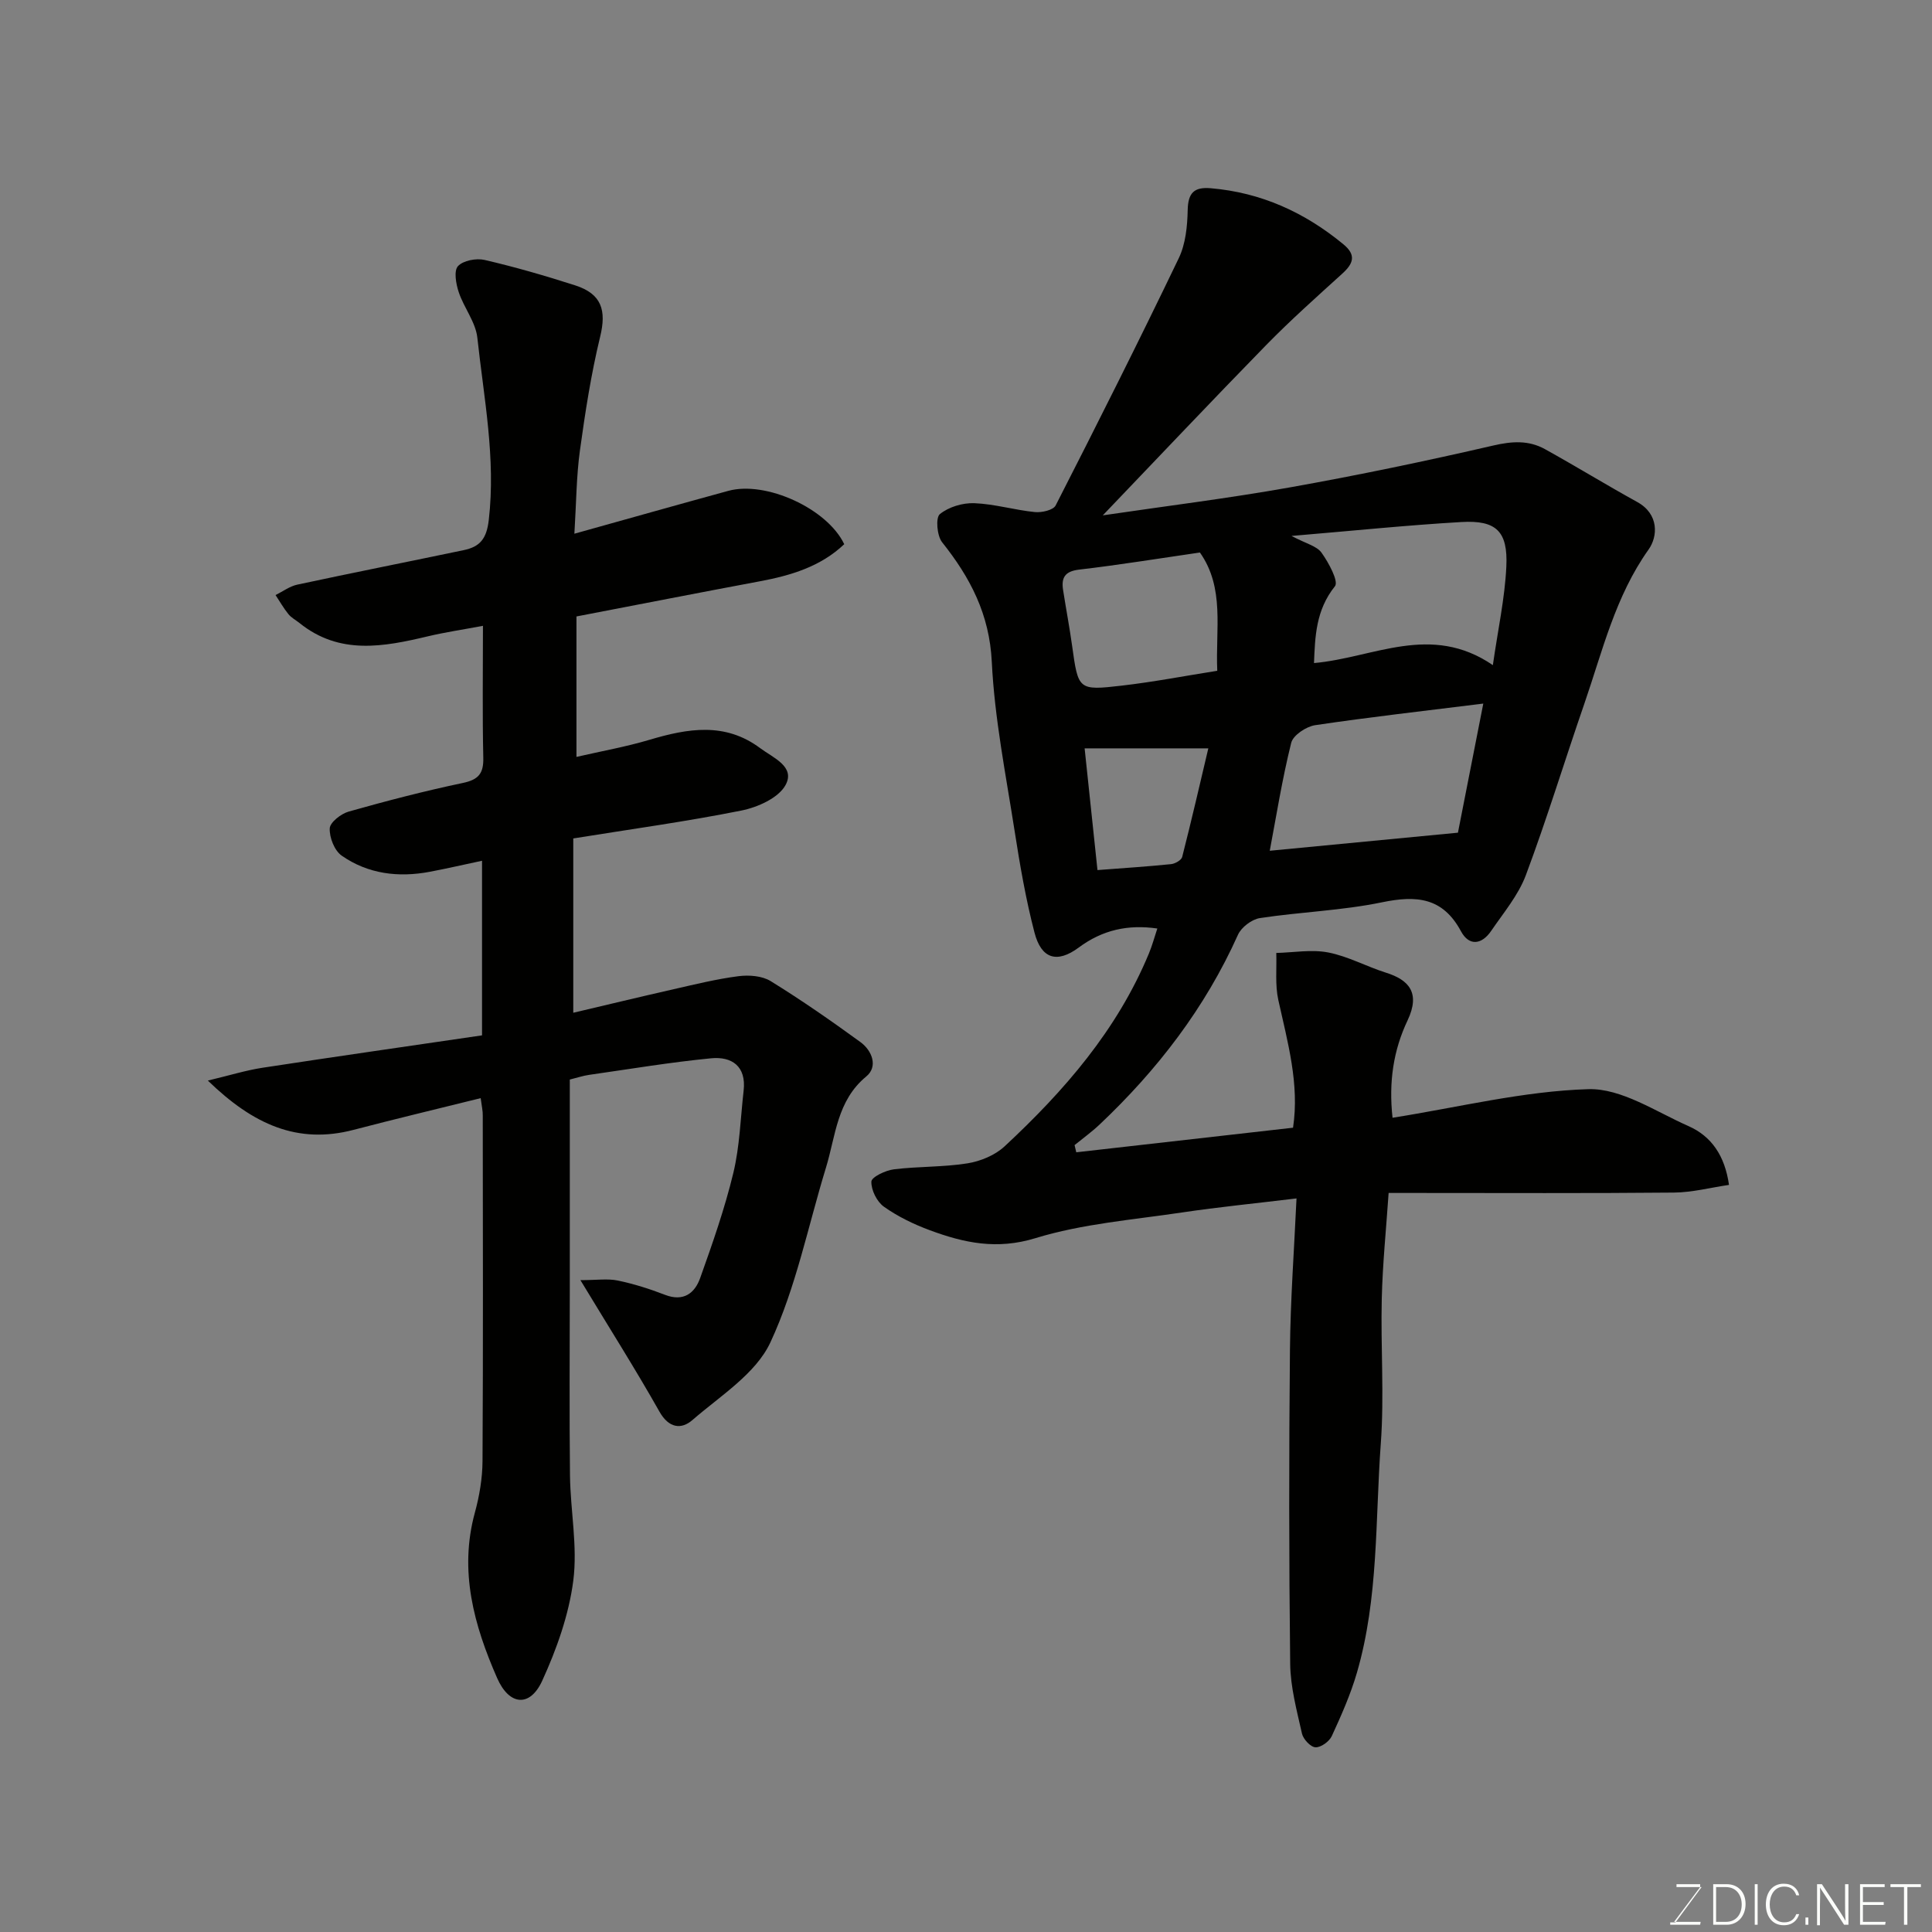 <svg enable-background="new 0 0 400 400" viewBox="0 0 400 400" xmlns="http://www.w3.org/2000/svg"><rect x="0" y="0" width="400" height="400" fill="#808080" stroke="none"/><path d="m268.43 248.12c-8.49 1.03-16.14 1.78-23.72 2.91-10.17 1.52-20.6 2.33-30.34 5.32-7.98 2.45-14.78.98-21.85-1.64-3.33-1.23-6.63-2.83-9.51-4.87-1.46-1.04-2.66-3.45-2.6-5.21.03-.93 2.92-2.32 4.64-2.53 5.06-.63 10.23-.44 15.24-1.24 2.71-.43 5.72-1.68 7.7-3.52 12.35-11.48 23.3-24.08 29.87-39.91.69-1.65 1.15-3.39 1.75-5.19-6.08-.88-11.36.29-16.26 3.93-4.51 3.35-7.76 2.35-9.17-3.09-1.8-6.91-3.02-14-4.12-21.07-1.81-11.63-4.15-23.27-4.72-34.98-.48-9.87-4.46-17.45-10.29-24.77-1.06-1.34-1.37-5.07-.47-5.81 1.82-1.49 4.72-2.36 7.13-2.27 4.2.16 8.35 1.42 12.56 1.84 1.41.14 3.79-.4 4.29-1.37 8.67-16.97 17.23-34 25.48-51.17 1.43-2.96 1.79-6.64 1.86-10 .07-3.55 1.34-4.8 4.75-4.51 10.45.88 19.48 5 27.5 11.62 2.7 2.23 2.04 3.99-.24 6.06-5.32 4.83-10.7 9.62-15.72 14.75-11.35 11.61-22.5 23.43-33.87 35.3 13.08-1.93 25.99-3.52 38.78-5.8 14.09-2.51 28.12-5.44 42.07-8.66 3.88-.9 7.32-1.12 10.7.75 6.42 3.56 12.68 7.4 19.11 10.95 4.54 2.5 4.25 7.15 2.35 9.82-6.91 9.71-9.54 21.01-13.3 31.91-4.09 11.83-7.74 23.82-12.12 35.53-1.56 4.16-4.62 7.78-7.17 11.52-1.92 2.83-4.55 3.26-6.26.09-3.78-7.03-9.22-7.47-16.34-6-8.3 1.72-16.89 1.99-25.29 3.27-1.69.26-3.85 1.9-4.55 3.47-6.79 15.13-16.67 27.96-28.65 39.28-1.62 1.53-3.44 2.84-5.17 4.25.12.5.23.99.35 1.49 14.86-1.69 29.73-3.37 44.88-5.09 1.36-9-1.11-17.67-3.05-26.45-.69-3.12-.31-6.48-.42-9.73 3.6-.09 7.32-.77 10.77-.1 4.1.8 7.93 2.92 11.96 4.19 4.64 1.46 7.19 4.09 4.45 9.88-2.92 6.15-3.93 12.72-3.11 20.15 13.77-2.18 27.11-5.52 40.54-5.92 6.84-.2 13.93 4.64 20.72 7.64 4.76 2.1 7.54 6.13 8.4 12.18-3.77.55-7.56 1.55-11.36 1.59-17.83.17-35.66.08-53.49.08-1.81 0-3.62 0-5.62 0-.51 7.49-1.25 14.68-1.42 21.89-.24 9.99.53 20.04-.2 29.98-1.16 15.85-.44 31.95-4.94 47.44-1.31 4.51-3.24 8.86-5.21 13.14-.52 1.12-2.26 2.38-3.38 2.32-1.01-.05-2.53-1.68-2.79-2.84-1.07-4.76-2.38-9.6-2.44-14.43-.26-21.66-.26-43.32-.05-64.98.1-10.4.87-20.79 1.36-31.39zm38.67-102.45c-12.18 1.52-23.53 2.79-34.81 4.47-1.86.28-4.57 2.08-4.96 3.66-1.89 7.58-3.11 15.33-4.44 22.34 12.8-1.23 25.68-2.47 38.96-3.74 1.61-8.2 3.45-17.54 5.25-26.73zm1.98-7.96c1.04-7.3 2.48-13.82 2.79-20.4.35-7.33-2.1-9.64-9.28-9.23-11.24.65-22.46 1.81-35.2 2.88 3.02 1.6 5.24 2.09 6.22 3.47 1.47 2.05 3.58 5.94 2.78 6.94-3.97 4.95-4.12 10.43-4.34 15.91 12.36-1.09 24.17-8.36 37.03.43zm-60.65-23.32c-8.56 1.24-16.75 2.58-24.99 3.54-2.96.34-3.74 1.66-3.34 4.22.6 3.86 1.33 7.69 1.87 11.56 1.27 9.12 1.25 9.29 10.3 8.24 6.57-.76 13.07-2.02 19.75-3.07-.38-8.72 1.59-17.12-3.59-24.49zm-21.21 65.75c5.46-.42 10.36-.73 15.24-1.23.84-.09 2.13-.82 2.3-1.49 1.94-7.6 3.7-15.25 5.41-22.48-8.99 0-17.27 0-25.61 0 .83 7.82 1.71 16.19 2.66 25.2z" fill="#010100"/><path d="m99.52 227.36c-8.98 2.23-17.67 4.3-26.3 6.56-11.57 3.03-20.78-1.06-30.19-10.2 4.5-1.07 7.83-2.11 11.24-2.64 15.14-2.32 30.3-4.48 45.53-6.72 0-12.49 0-24.11 0-36.15-3.68.78-7.22 1.6-10.79 2.28-6.51 1.23-12.81.47-18.27-3.34-1.5-1.05-2.56-3.76-2.47-5.65.06-1.25 2.33-3.02 3.92-3.47 7.82-2.21 15.7-4.26 23.65-5.93 3.26-.69 4.3-1.98 4.22-5.24-.2-8.8-.07-17.6-.07-27.29-4.18.79-7.82 1.32-11.39 2.17-9.2 2.19-18.31 3.91-26.58-2.74-.77-.62-1.69-1.09-2.3-1.84-1-1.23-1.79-2.63-2.67-3.96 1.5-.74 2.92-1.82 4.51-2.16 11.47-2.46 22.97-4.74 34.45-7.14 3.34-.7 4.74-2.31 5.19-6.28 1.47-12.77-1.02-25.19-2.37-37.69-.35-3.25-2.79-6.22-3.86-9.46-.57-1.7-1.04-4.41-.15-5.37 1.08-1.17 3.79-1.68 5.52-1.28 6.33 1.47 12.59 3.28 18.77 5.27 5.48 1.77 6.47 5.18 5.15 10.6-1.88 7.74-3.1 15.66-4.19 23.56-.74 5.35-.75 10.8-1.15 17.25 11.04-3.08 21.43-6.02 31.85-8.87 7.81-2.14 20.52 3.68 24.02 11.04-4.9 4.65-11.05 6.48-17.52 7.69-12.51 2.34-25 4.79-37.92 7.27v29.08c5.21-1.2 10.24-2.09 15.11-3.54 7.93-2.36 15.65-3.71 22.93 1.73 2.7 2.01 7.34 3.83 5.24 7.65-1.47 2.68-5.79 4.6-9.16 5.27-11.33 2.27-22.8 3.84-34.78 5.77v36.09c6.72-1.58 13.75-3.28 20.8-4.88 4.45-1.01 8.89-2.11 13.4-2.69 2.17-.28 4.89-.08 6.67 1.02 6.37 3.93 12.52 8.21 18.58 12.62 2.43 1.77 3.69 5.08 1.21 7.12-6.1 5.03-6.32 12.29-8.35 18.9-3.71 12.12-6.2 24.79-11.5 36.16-3.02 6.49-10.38 11.07-16.16 16.09-2.27 1.97-4.86 1.69-6.8-1.74-4.94-8.75-10.32-17.24-16.37-27.24 3.4 0 5.65-.35 7.73.08 3.32.69 6.61 1.73 9.78 2.96 3.83 1.48 6.16-.33 7.28-3.47 2.56-7.17 5.09-14.39 6.87-21.77 1.33-5.53 1.48-11.34 2.13-17.03.58-5.07-2.45-7.12-6.75-6.7-8.45.82-16.84 2.23-25.25 3.43-1.25.18-2.47.59-3.99.97v43c0 13-.11 26 .04 39 .09 7.27 1.6 14.66.68 21.77-.92 7.08-3.44 14.16-6.43 20.7-2.53 5.53-6.82 5.18-9.34-.57-4.78-10.9-7.92-22.14-4.6-34.25.94-3.44 1.56-7.1 1.58-10.66.14-23.83.07-47.67.05-71.5.03-.95-.2-1.89-.43-3.64z" fill="#010100"/><g fill="#fbfcfa"><path d="m346.9 398 5.4-7.3h-5.2v-.6h4.9v.6l-5.4 7.2h5.5l-.1.6h-6.2v-.5z"/><path d="m354.7 390.1h2.8c2.3 0 3.9 1.6 3.9 4.1s-1.6 4.3-3.9 4.3h-2.8zm.6 7.8h2c2.2 0 3.3-1.6 3.3-3.6 0-1.8-1-3.6-3.3-3.6h-2z"/><path d="m363.9 390.1v8.4h-.6v-8.4z"/><path d="m372.5 396.3c-.4 1.3-1.4 2.3-3.2 2.3-2.4 0-3.7-1.9-3.7-4.3 0-2.3 1.2-4.3 3.7-4.3 1.8 0 2.9 1 3.2 2.4h-.6c-.4-1.1-1.1-1.8-2.5-1.8-2.1 0-3 1.9-3 3.7s.9 3.7 3 3.7c1.4 0 2.1-.7 2.5-1.7z"/><path d="m373.8 398.5v-1.5h.6v1.5z"/><path d="m376.2 398.5v-8.4h1c1.3 2 4.4 6.6 4.9 7.6-.1-1.2-.1-2.4-.1-3.8v-3.8h.7v8.4h-.9c-1.2-1.9-4.4-6.8-5-7.7.1 1.1 0 2.3 0 3.9v3.9h-.6z"/><path d="m390 394.4h-4.3v3.5h4.7l-.1.6h-5.2v-8.4h5.1v.6h-4.5v3.1h4.3z"/><path d="m394.2 390.7h-2.8v-.6h6.3v.6h-2.8v7.8h-.7z"/></g></svg>